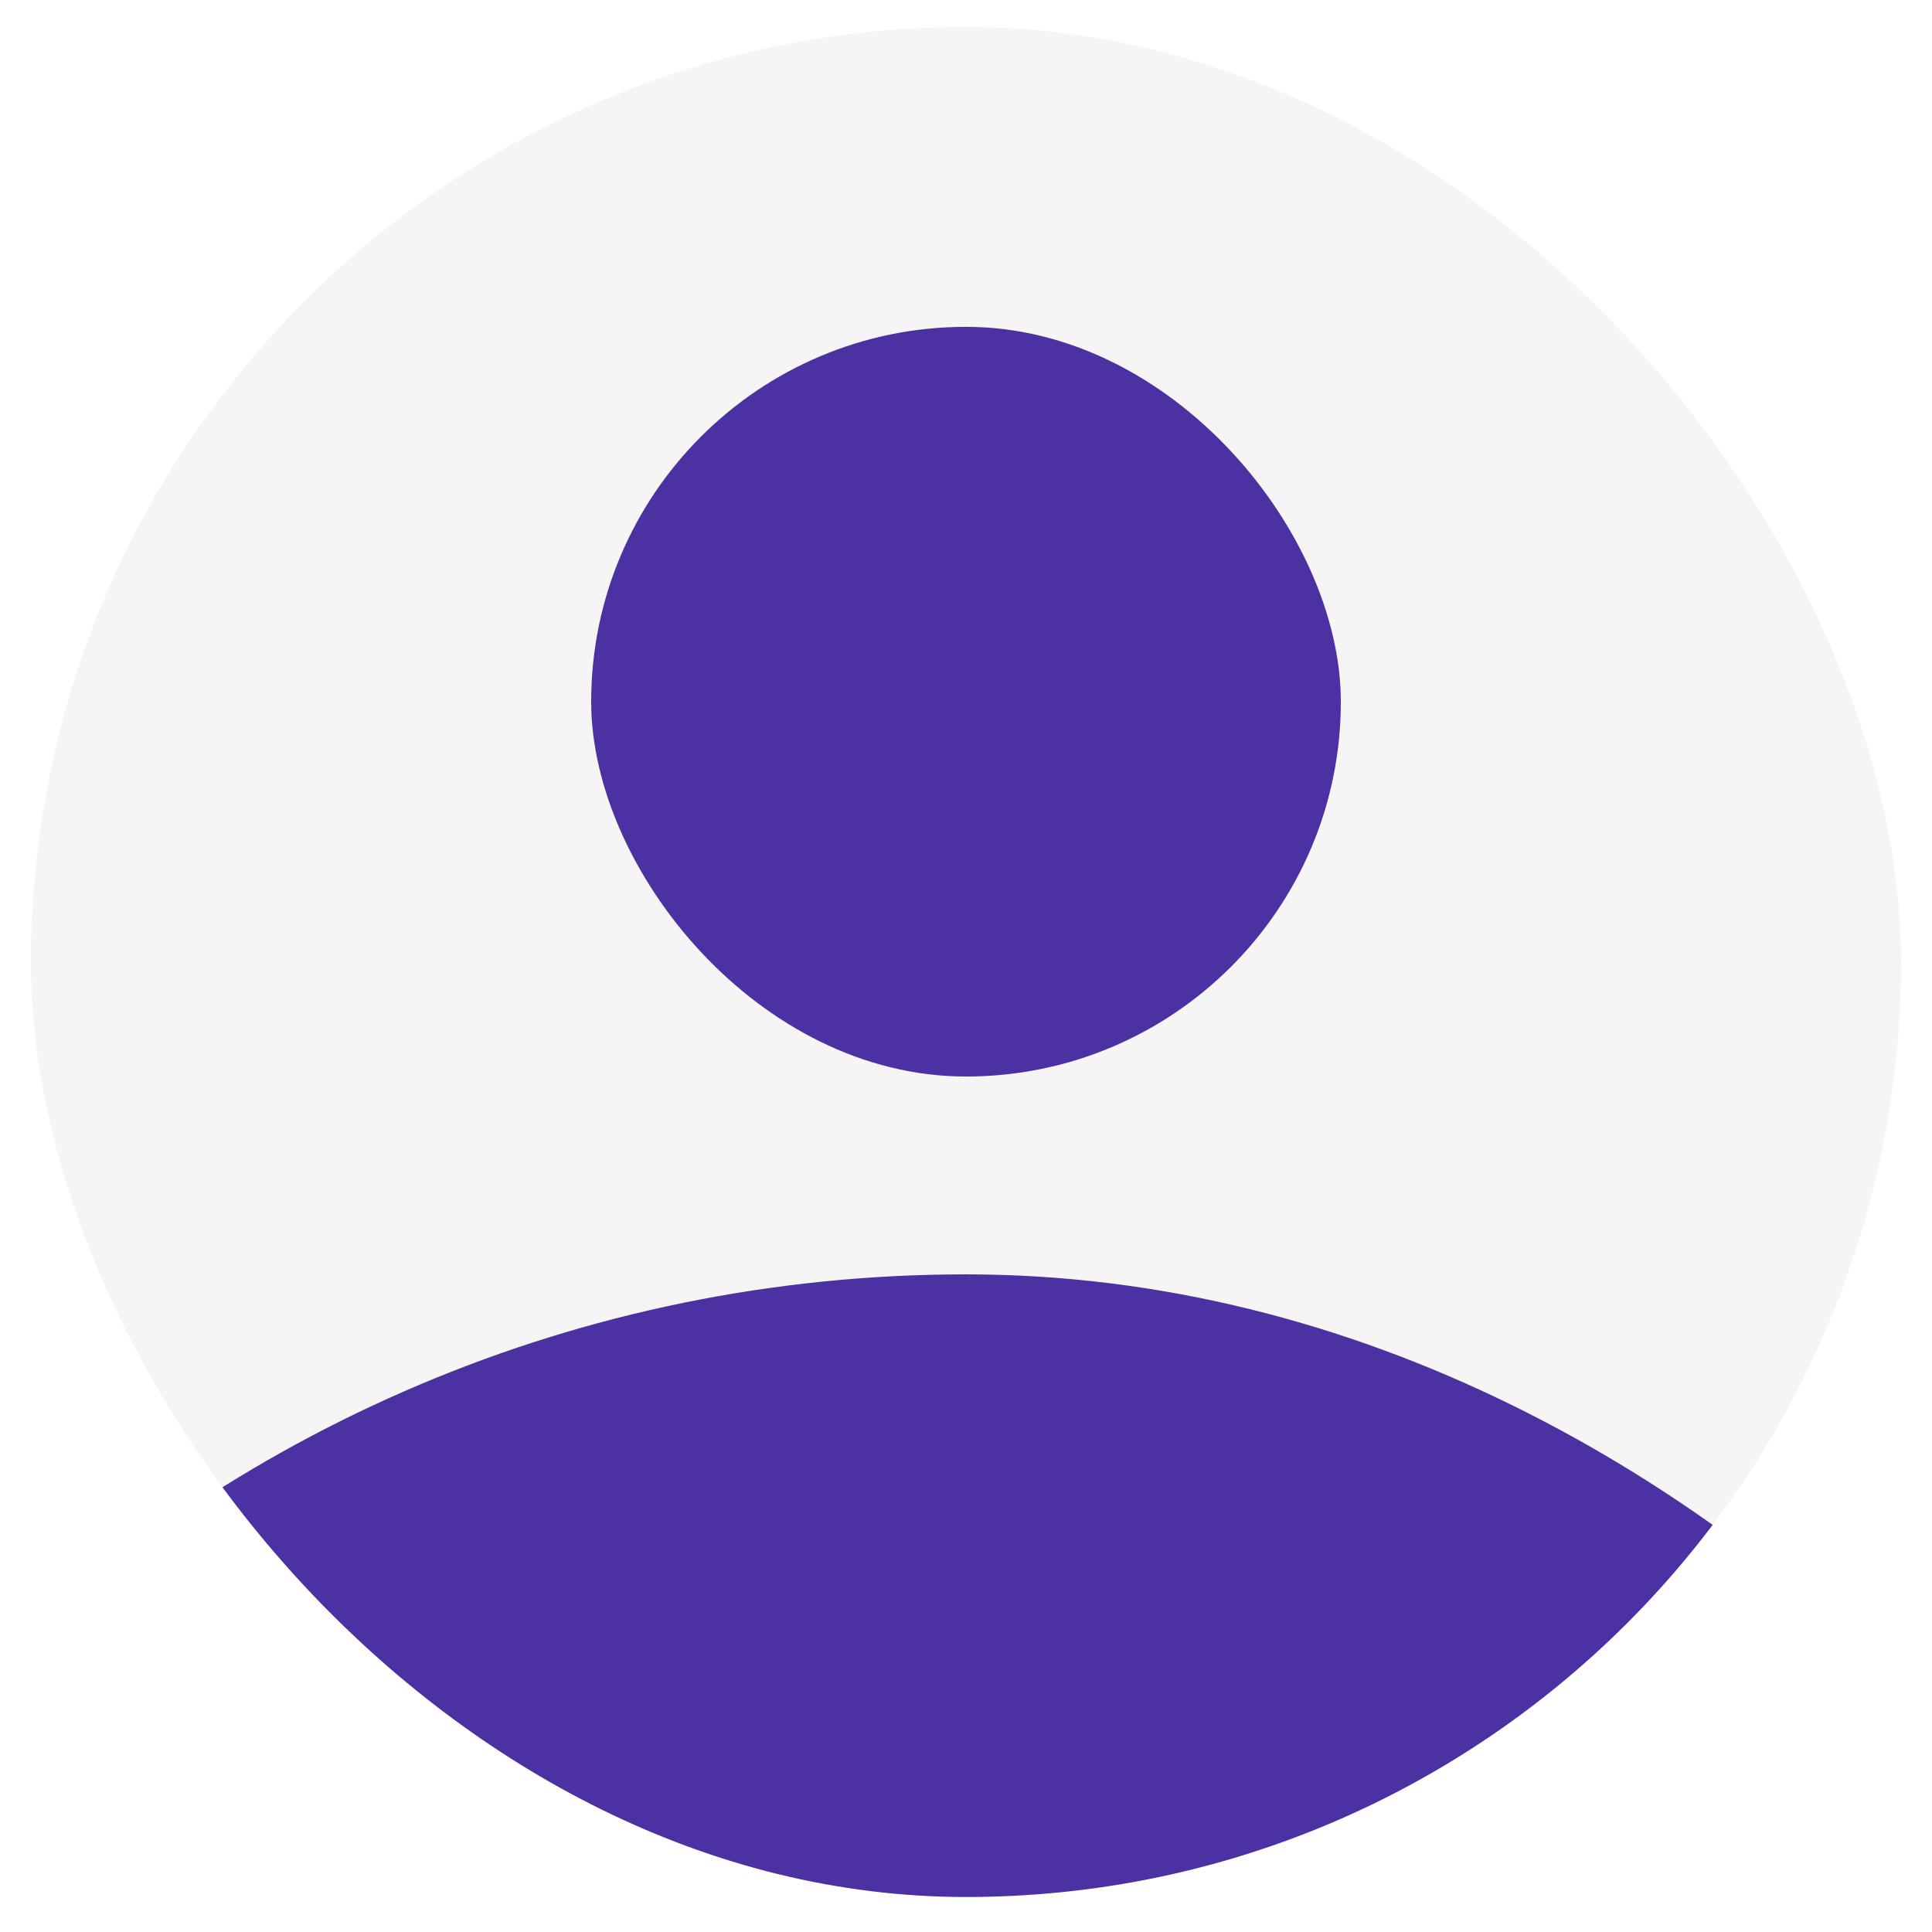 <svg width="187" height="187" viewBox="0 0 187 187" fill="none" xmlns="http://www.w3.org/2000/svg">
<g filter="url(#filter0_d_497_36)">
<g clip-path="url(#clip0_497_36)">
<rect x="3" y="1" width="181" height="181" rx="90.5" fill="#F5F5F5"/>
<rect x="57.22" y="30.024" width="72.561" height="72.561" rx="36.281" fill="#4B31A1"/>
<rect x="-42.351" y="121.734" width="271.702" height="271.702" rx="135.851" fill="#4B31A1"/>
</g>
</g>
<defs>
<filter id="filter0_d_497_36" x="0.581" y="0.194" width="185.837" height="185.837" filterUnits="userSpaceOnUse" color-interpolation-filters="sRGB">
<feFlood flood-opacity="0" result="BackgroundImageFix"/>
<feColorMatrix in="SourceAlpha" type="matrix" values="0 0 0 0 0 0 0 0 0 0 0 0 0 0 0 0 0 0 127 0" result="hardAlpha"/>
<feMorphology radius="0.806" operator="dilate" in="SourceAlpha" result="effect1_dropShadow_497_36"/>
<feOffset dy="1.612"/>
<feGaussianBlur stdDeviation="0.806"/>
<feComposite in2="hardAlpha" operator="out"/>
<feColorMatrix type="matrix" values="0 0 0 0 0 0 0 0 0 0 0 0 0 0 0 0 0 0 0.25 0"/>
<feBlend mode="normal" in2="BackgroundImageFix" result="effect1_dropShadow_497_36"/>
<feBlend mode="normal" in="SourceGraphic" in2="effect1_dropShadow_497_36" result="shape"/>
</filter>
<clipPath id="clip0_497_36">
<rect x="3" y="1" width="181" height="181" rx="90.5" fill="white"/>
</clipPath>
</defs>
</svg>
